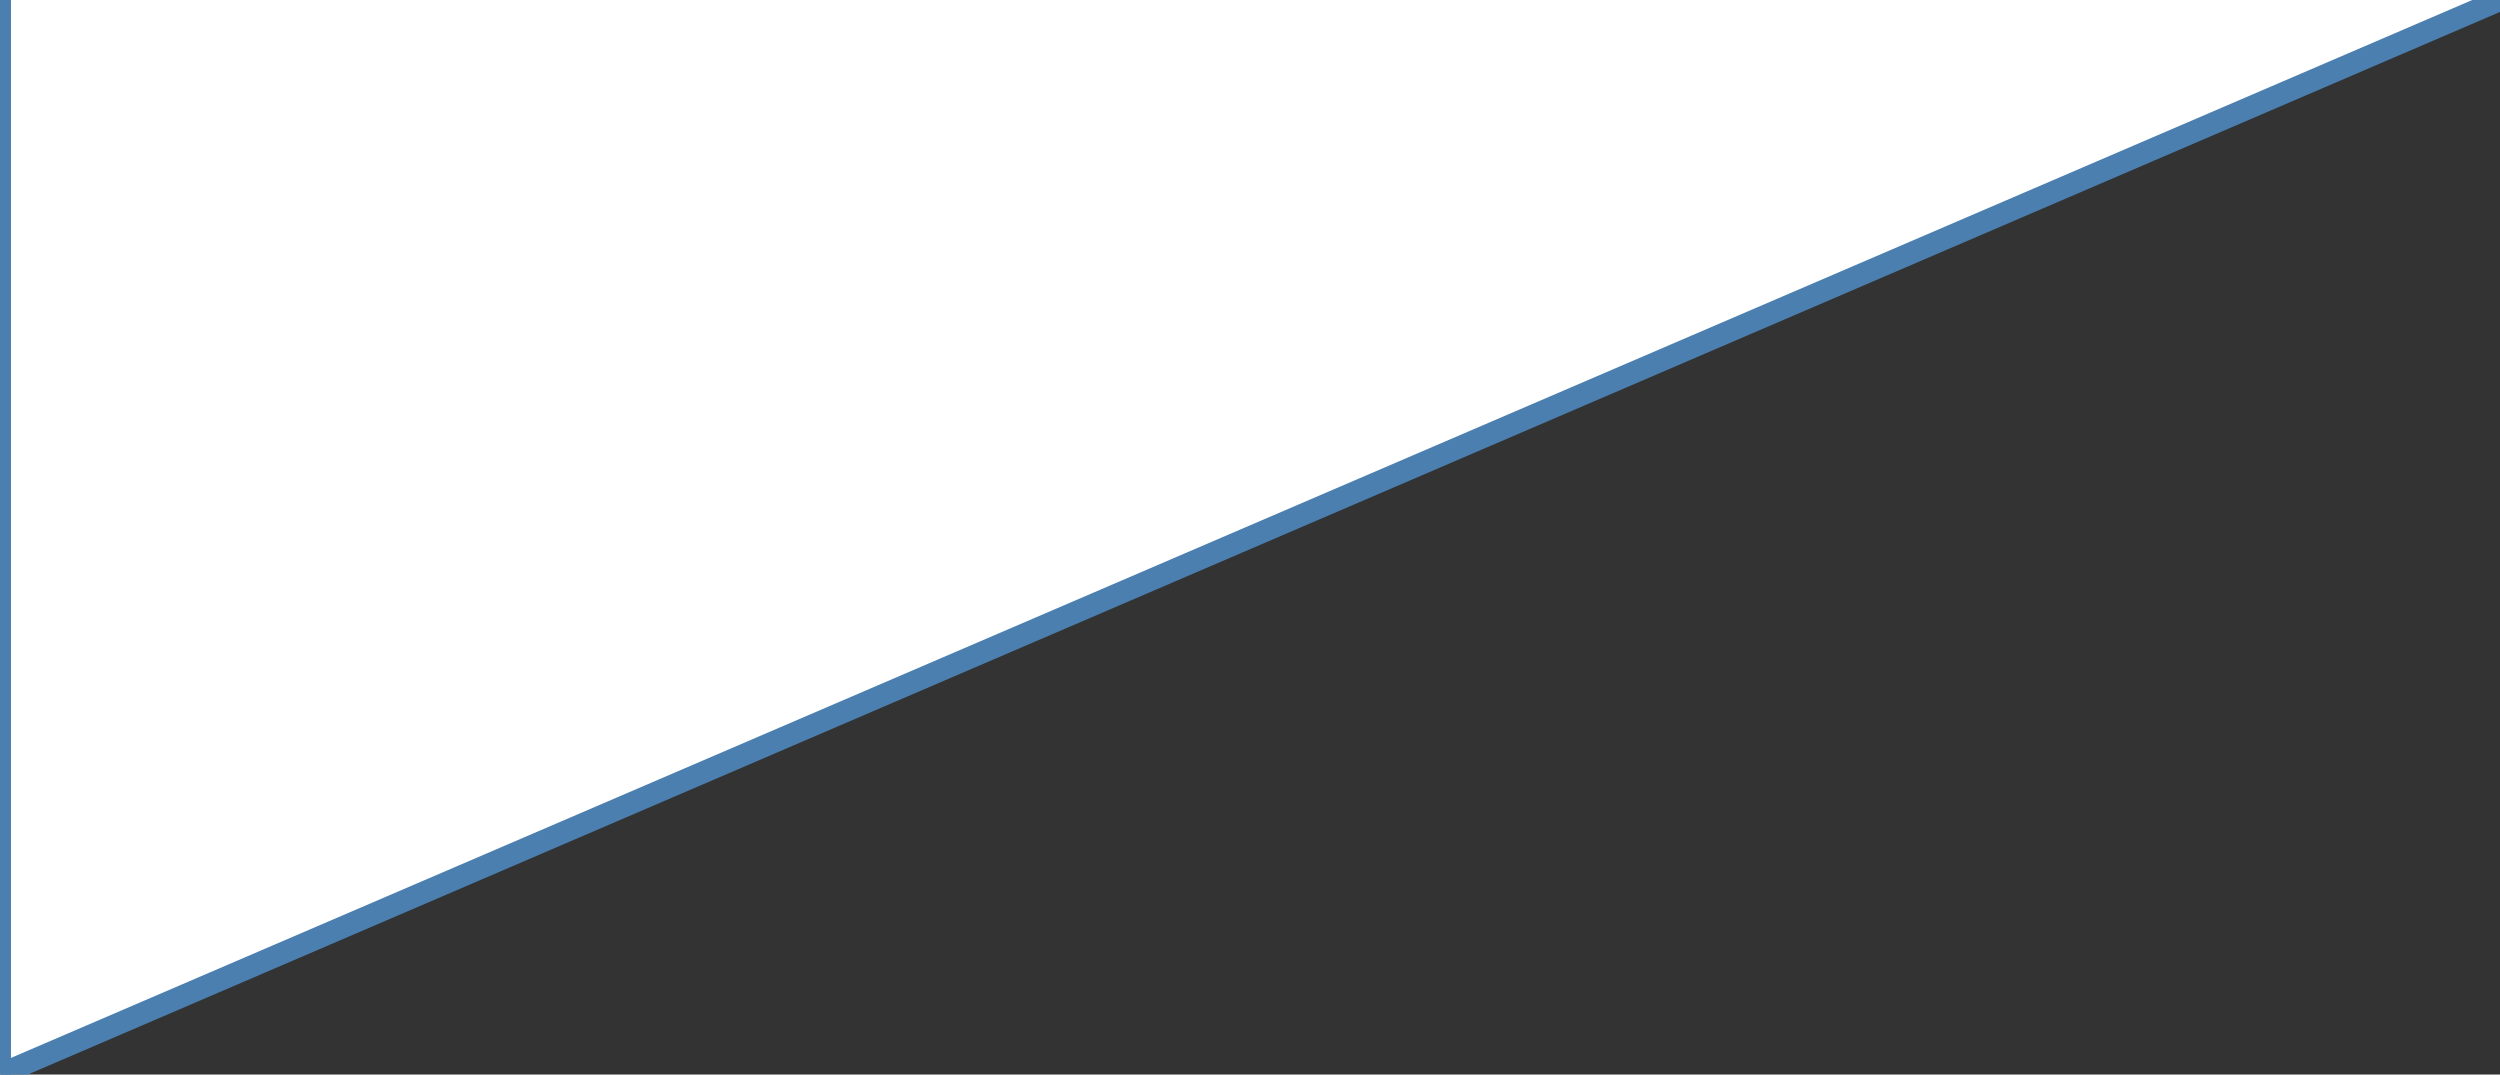 <svg xmlns="http://www.w3.org/2000/svg" width="114" height="49" viewBox="0 0 114 49" fill="none" style='transform: scaleY(-1) scaleX(-1)'>
<rect x="0" y="0" width="114" height="49" fill="#333333" stroke="none"/>
<path d="M0 49V0H114L0 49Z" fill="#FFFFFF" />
<line x1="0" y1="0" x2="0" y2="49" stroke='#4A7FB0' style="stroke-width: 1"/>
<line x1="114" y1="0" x2="" y2="49" stroke='#4A7FB0' style="stroke-width: 1"/>
</svg>